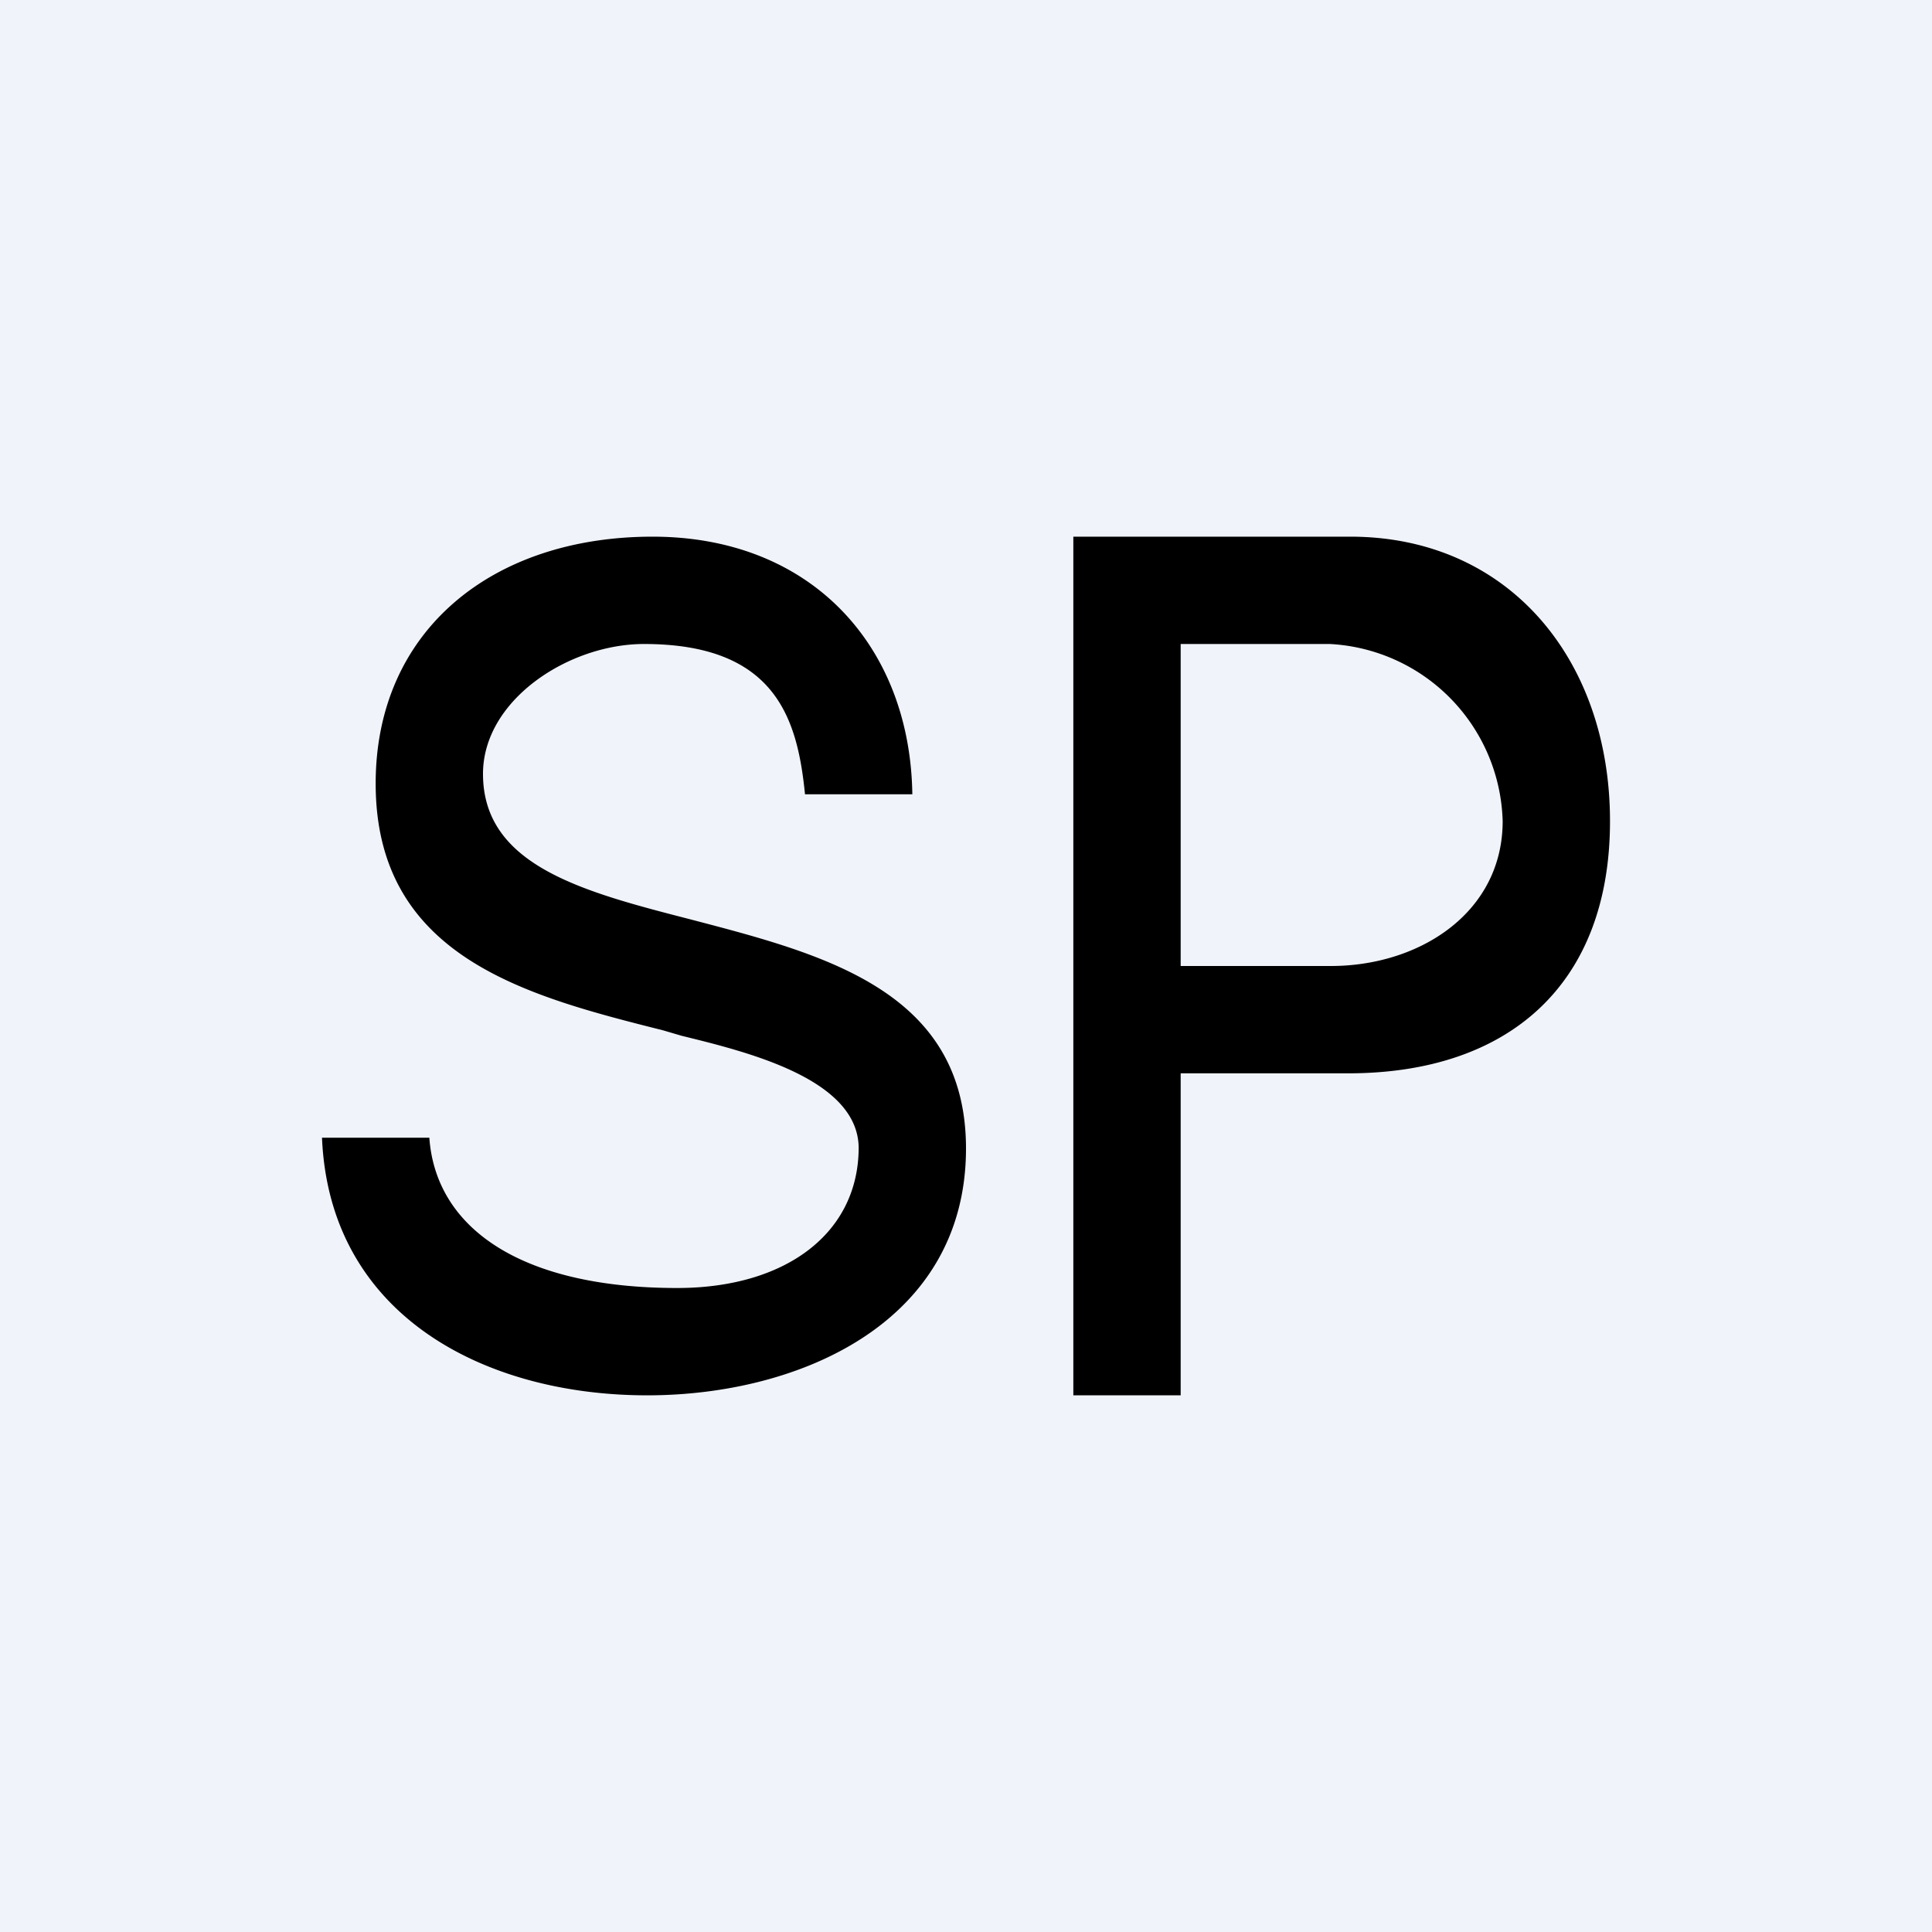 <!-- by TradingView --><svg width="18" height="18" viewBox="0 0 18 18" xmlns="http://www.w3.org/2000/svg"><path fill="#F0F3FA" d="M0 0h18v18H0z"/><path fill-rule="evenodd" d="M6 6c1.23 0 1.43.7 1.5 1.4h1C8.48 6.02 7.56 5 6.08 5c-1.5 0-2.58.88-2.58 2.3 0 1.62 1.41 1.98 2.68 2.3l.17.05c.61.15 1.64.4 1.65 1.04 0 .8-.68 1.31-1.69 1.31-1.46 0-2.25-.56-2.31-1.4H3c.07 1.66 1.52 2.4 3.03 2.4C7.45 13 9 12.32 9 10.7c0-1.47-1.33-1.81-2.55-2.13-1.01-.26-1.95-.5-1.95-1.36C4.5 6.52 5.3 6 6 6Zm4-1v8h1v-3h1.56c1.5 0 2.44-.83 2.44-2.35C15 6.15 14.06 5 12.58 5H10Zm1 4h1.4c.83 0 1.6-.5 1.6-1.35A1.7 1.7 0 0 0 12.39 6H11v3Z"/></svg>